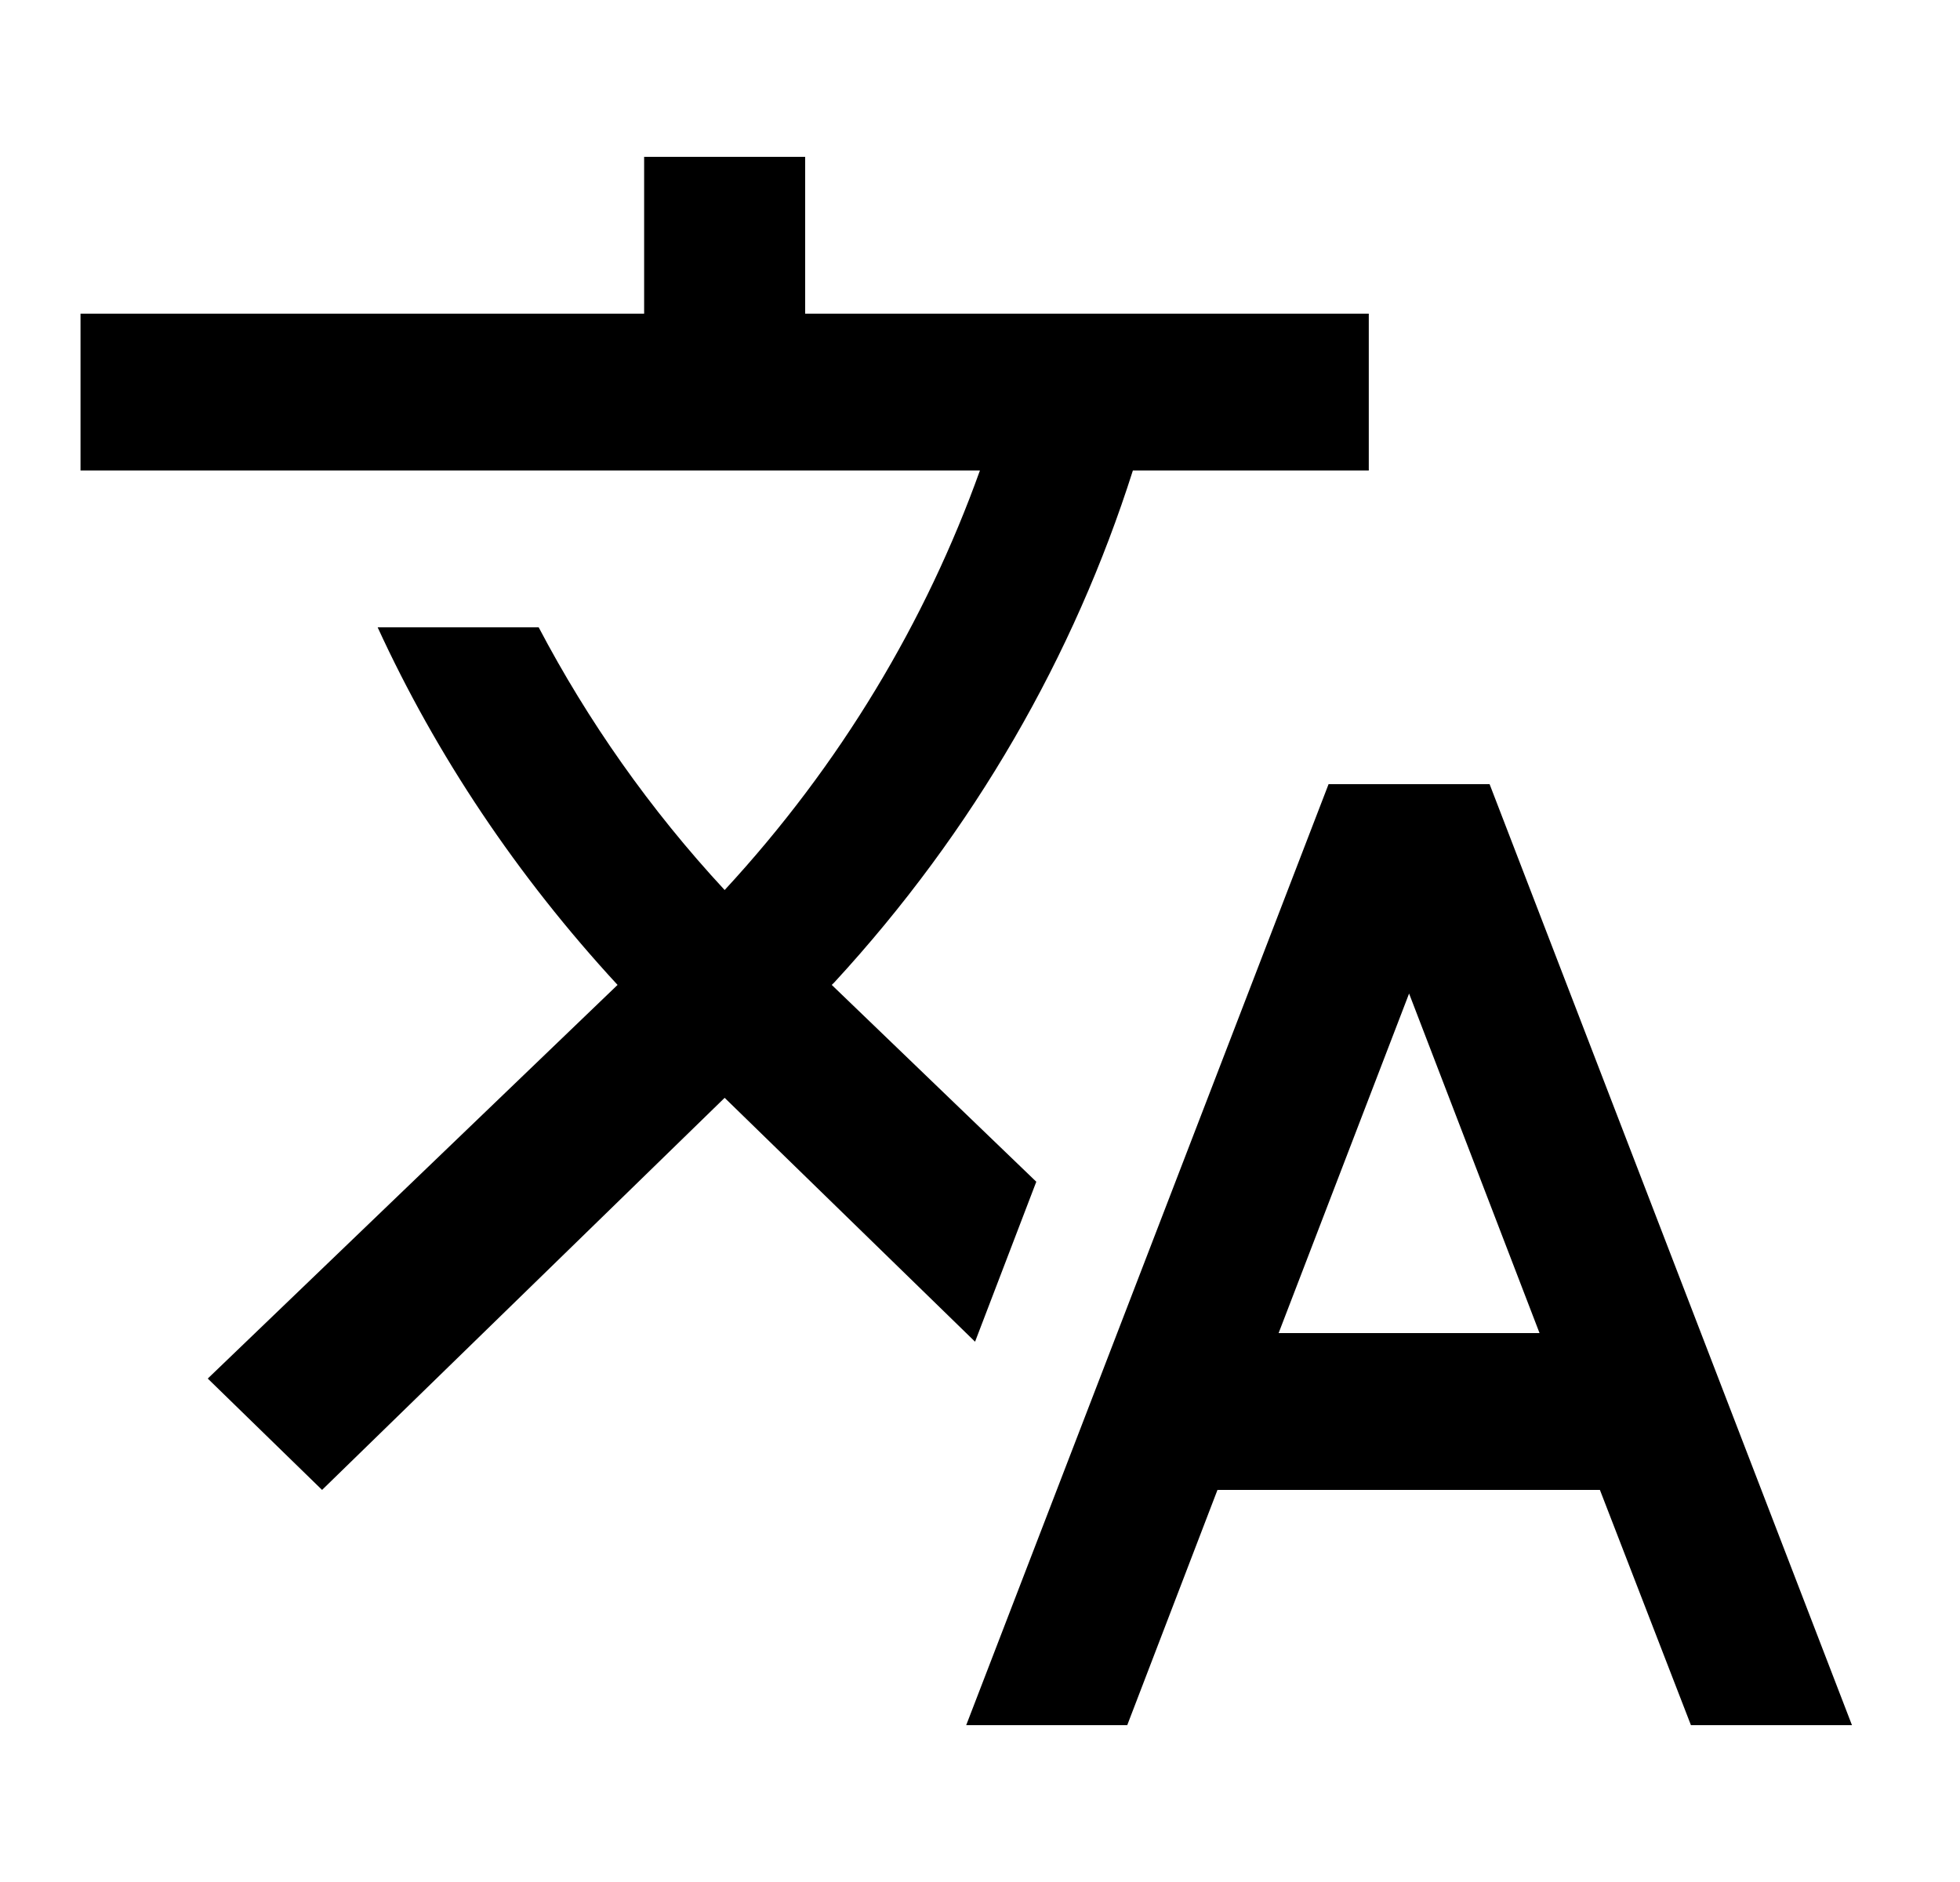 <svg width="25" height="24" viewBox="0 0 25 24" fill="none" xmlns="http://www.w3.org/2000/svg">
<path d="M13.218 15.07L10.609 12.56L10.64 12.53C12.427 10.59 13.7 8.36 14.45 6H17.459V4H10.27V2H8.216V4H1.027V6H12.499C11.811 7.92 10.722 9.75 9.243 11.35C8.288 10.32 7.497 9.19 6.871 8H4.817C5.566 9.63 6.594 11.17 7.877 12.56L2.65 17.58L4.108 19L9.243 14L12.437 17.11L13.218 15.07ZM19 10H16.946L12.324 22H14.378L15.529 19H20.407L21.568 22H23.622L19 10ZM16.309 17L17.973 12.67L19.637 17H16.309Z" fill="currentColor"/>
</svg>
